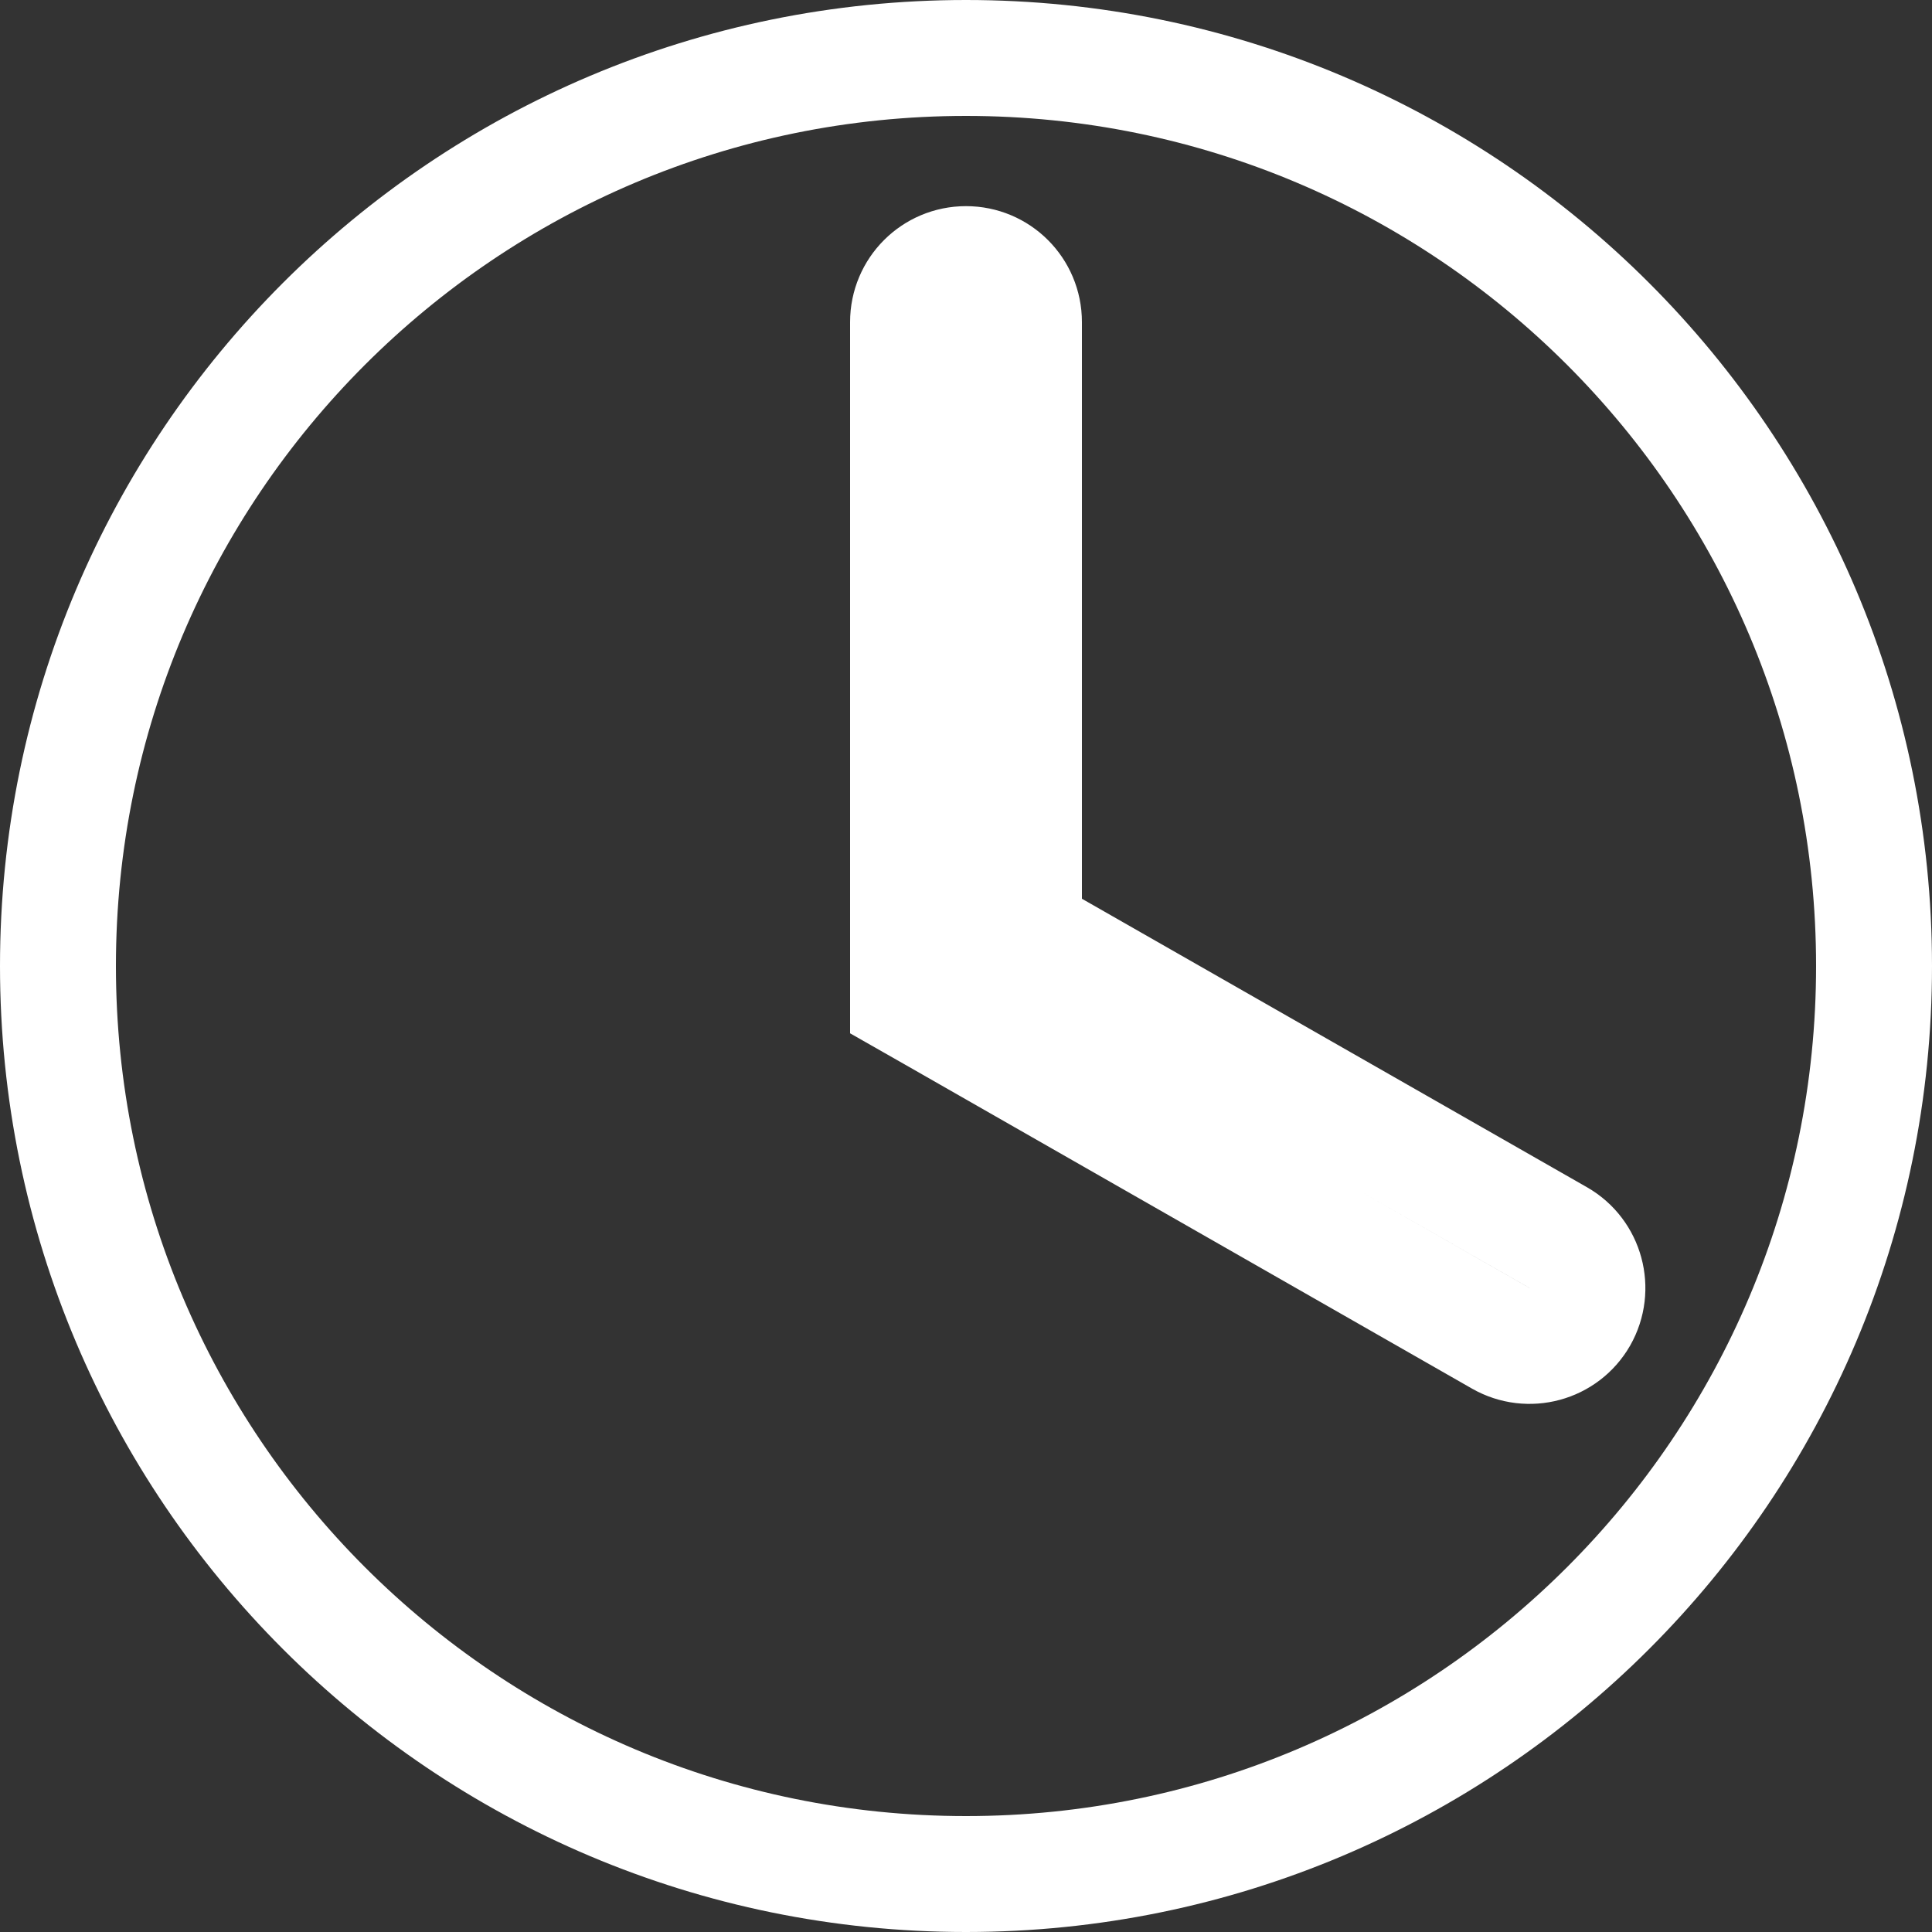 <svg width="10" height="10" viewBox="0 0 10 10" fill="none" xmlns="http://www.w3.org/2000/svg">
<rect x="0" y="0" width="10" height="10" fill="#333333" stroke="none"/>
<path d="M5.3 1.667C5.3 1.501 5.166 1.367 5 1.367C4.834 1.367 4.7 1.501 4.7 1.667V5V5.174L4.851 5.26L7.768 6.927C7.912 7.009 8.095 6.959 8.177 6.816C8.259 6.672 8.209 6.488 8.066 6.406L5.3 4.826V1.667ZM9.7 5C9.7 7.596 7.596 9.7 5 9.7C2.404 9.7 0.3 7.596 0.3 5C0.3 2.404 2.404 0.3 5 0.3C7.596 0.3 9.7 2.404 9.7 5Z" stroke="white" stroke-width="0.6" stroke-linecap="round"/>
</svg>
